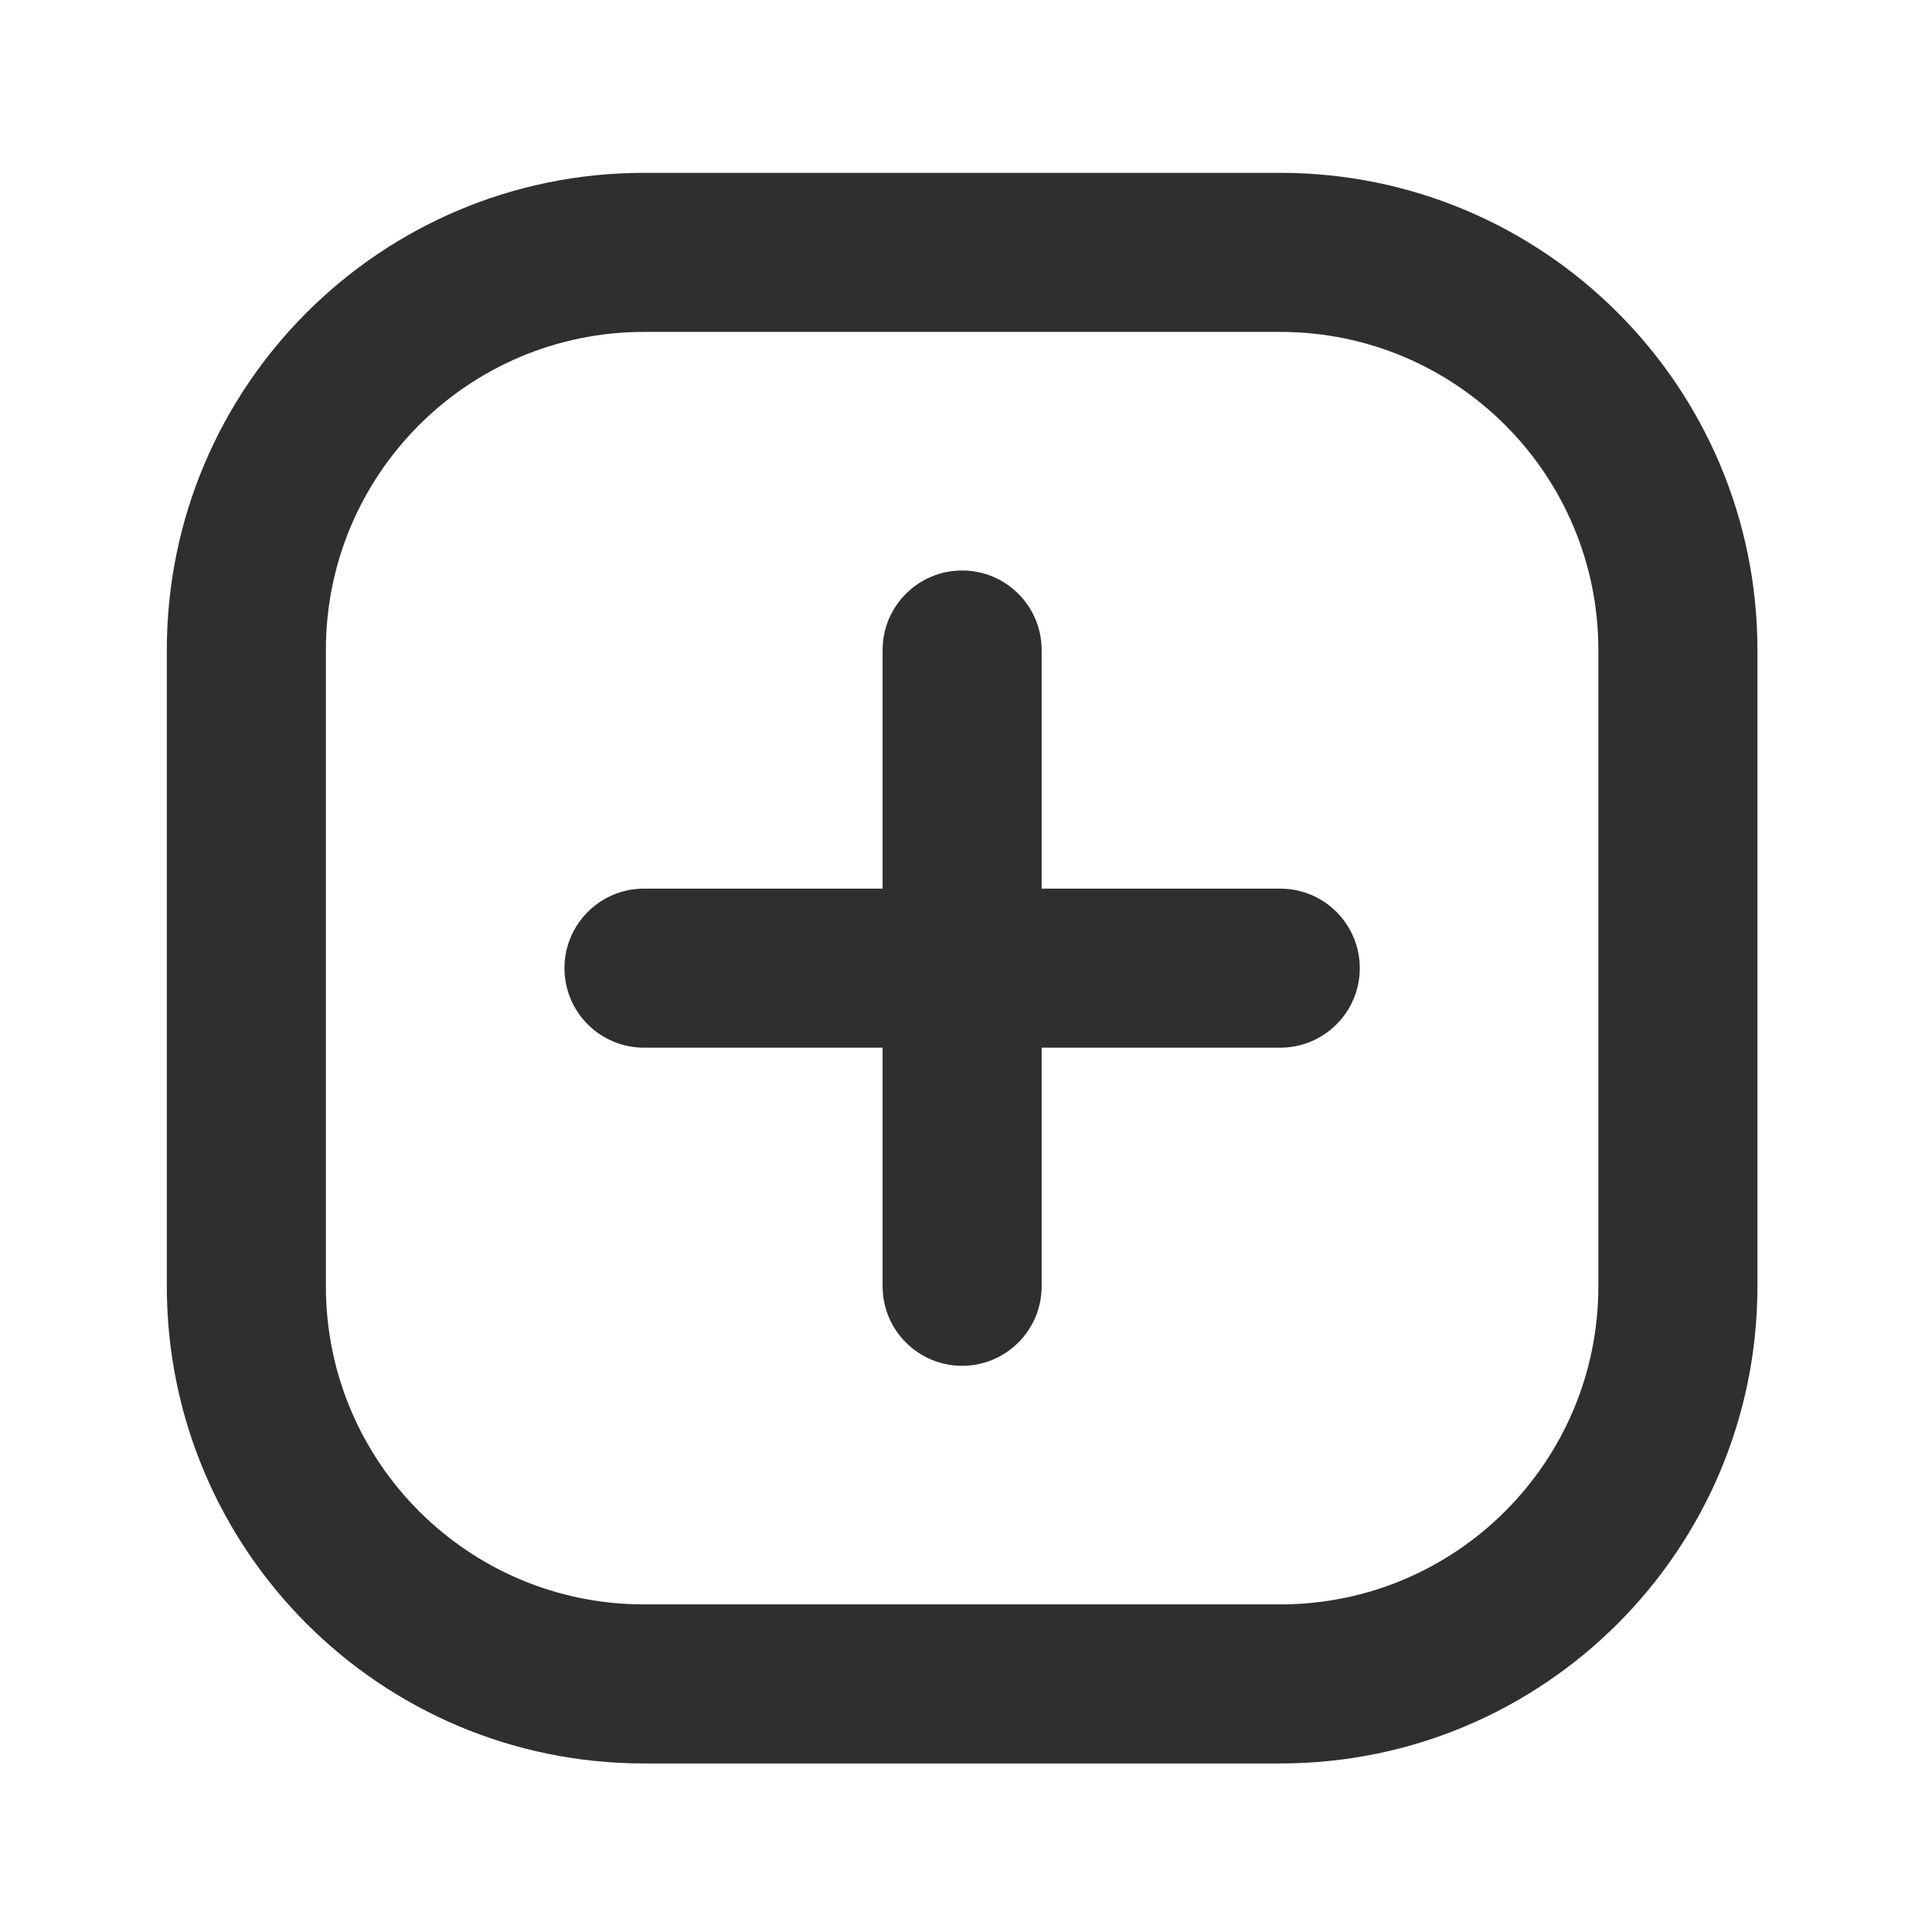 <svg width="101" height="101" viewBox="0 0 101 101" fill="none" xmlns="http://www.w3.org/2000/svg">
<path fill-rule="evenodd" clip-rule="evenodd" d="M33.667 9.036C19.889 9.036 8.721 20.205 8.721 33.982V67.243C8.721 81.02 19.889 92.189 33.667 92.189H66.928C80.705 92.189 91.874 81.02 91.874 67.243V33.982C91.874 20.205 80.705 9.036 66.928 9.036H33.667ZM17.036 33.982C17.036 24.797 24.482 17.351 33.667 17.351H66.928C76.113 17.351 83.558 24.797 83.558 33.982V67.243C83.558 76.428 76.113 83.874 66.928 83.874H33.667C24.482 83.874 17.036 76.428 17.036 67.243V33.982ZM54.455 33.982C54.455 31.686 52.593 29.824 50.297 29.824C48.001 29.824 46.14 31.686 46.14 33.982V46.455H33.667C31.37 46.455 29.509 48.316 29.509 50.613C29.509 52.909 31.37 54.77 33.667 54.77H46.14V67.243C46.14 69.54 48.001 71.401 50.297 71.401C52.593 71.401 54.455 69.54 54.455 67.243V54.77H66.928C69.224 54.77 71.086 52.909 71.086 50.613C71.086 48.316 69.224 46.455 66.928 46.455H54.455V33.982Z" fill="#2F2F2F"/>
</svg>
